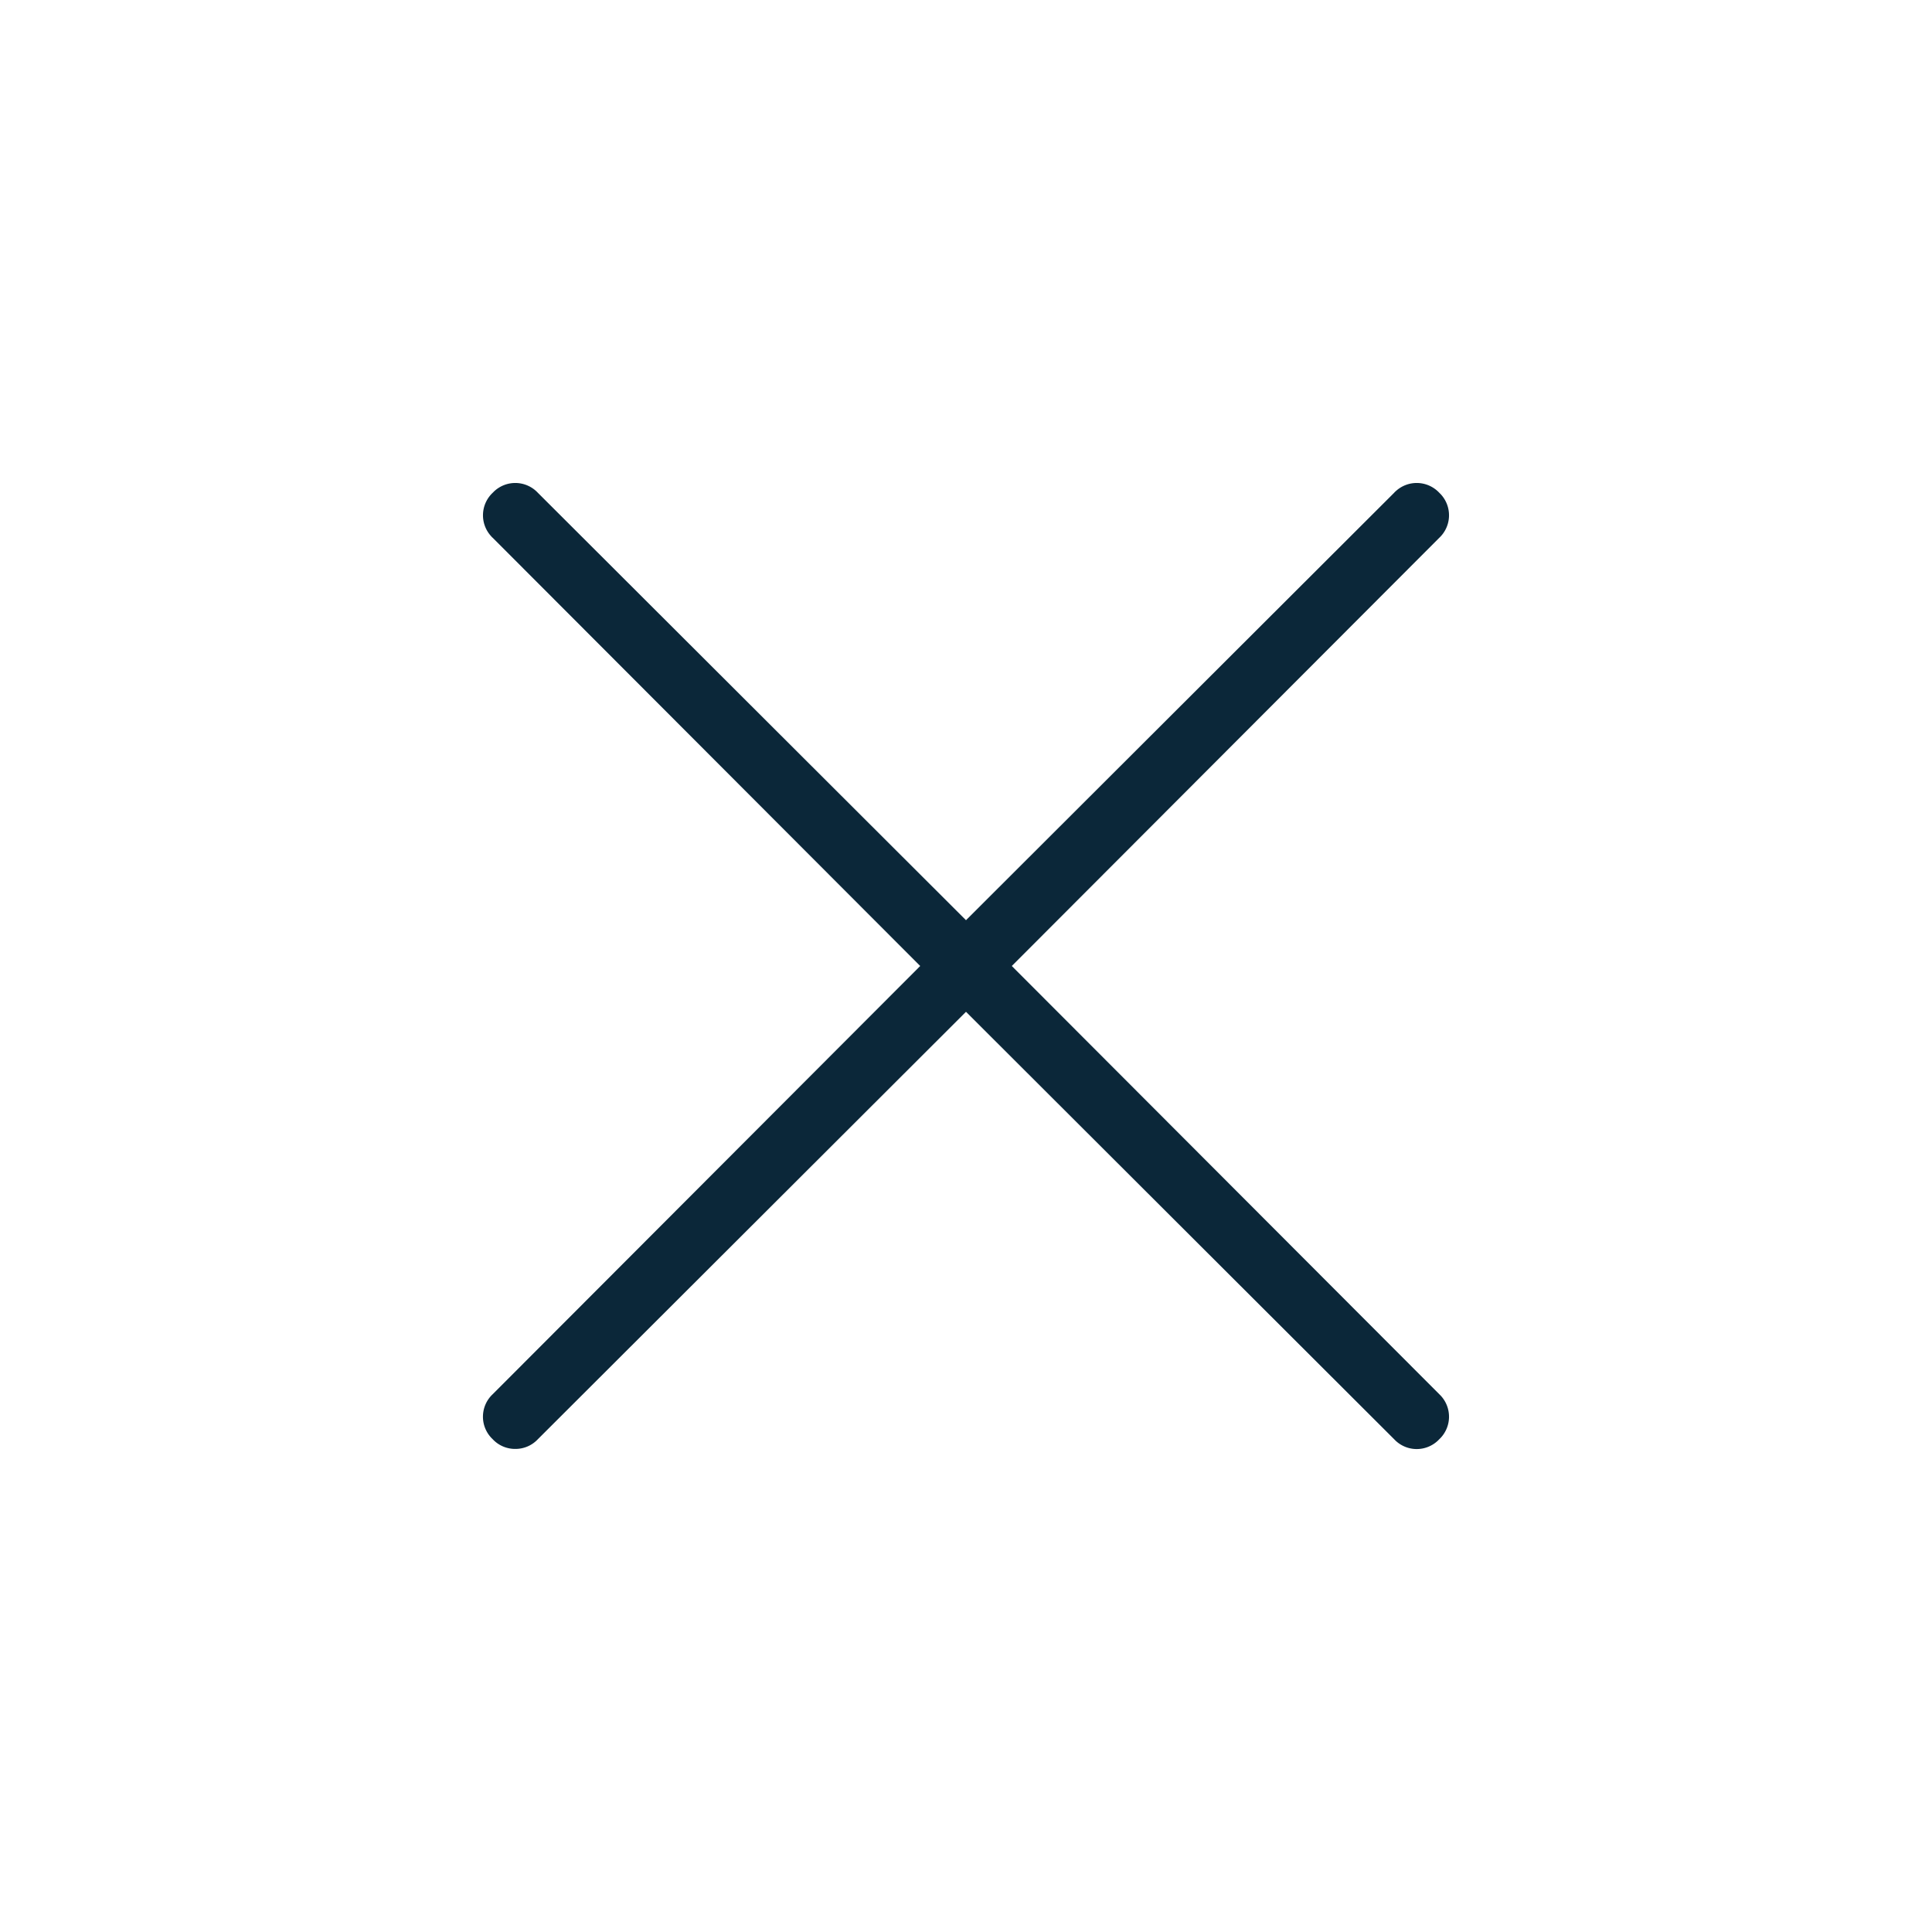 <svg xmlns="http://www.w3.org/2000/svg" width="24" height="24" fill="none"><path fill="#0B2739" d="m12.569 12 5.31-5.319a.384.384 0 0 0 .017-.543l-.017-.017a.384.384 0 0 0-.543-.017q-.01.008-.017.017L12 11.431l-5.319-5.31a.384.384 0 0 0-.543-.017l-.017.017a.384.384 0 0 0-.017.543q.008.01.017.017L11.431 12l-5.31 5.319a.383.383 0 0 0-.017.543l.017.017a.38.38 0 0 0 .28.12.38.38 0 0 0 .28-.12L12 12.569l5.319 5.31a.383.383 0 0 0 .543.017l.017-.017a.384.384 0 0 0 .017-.543l-.017-.017z"/></svg>